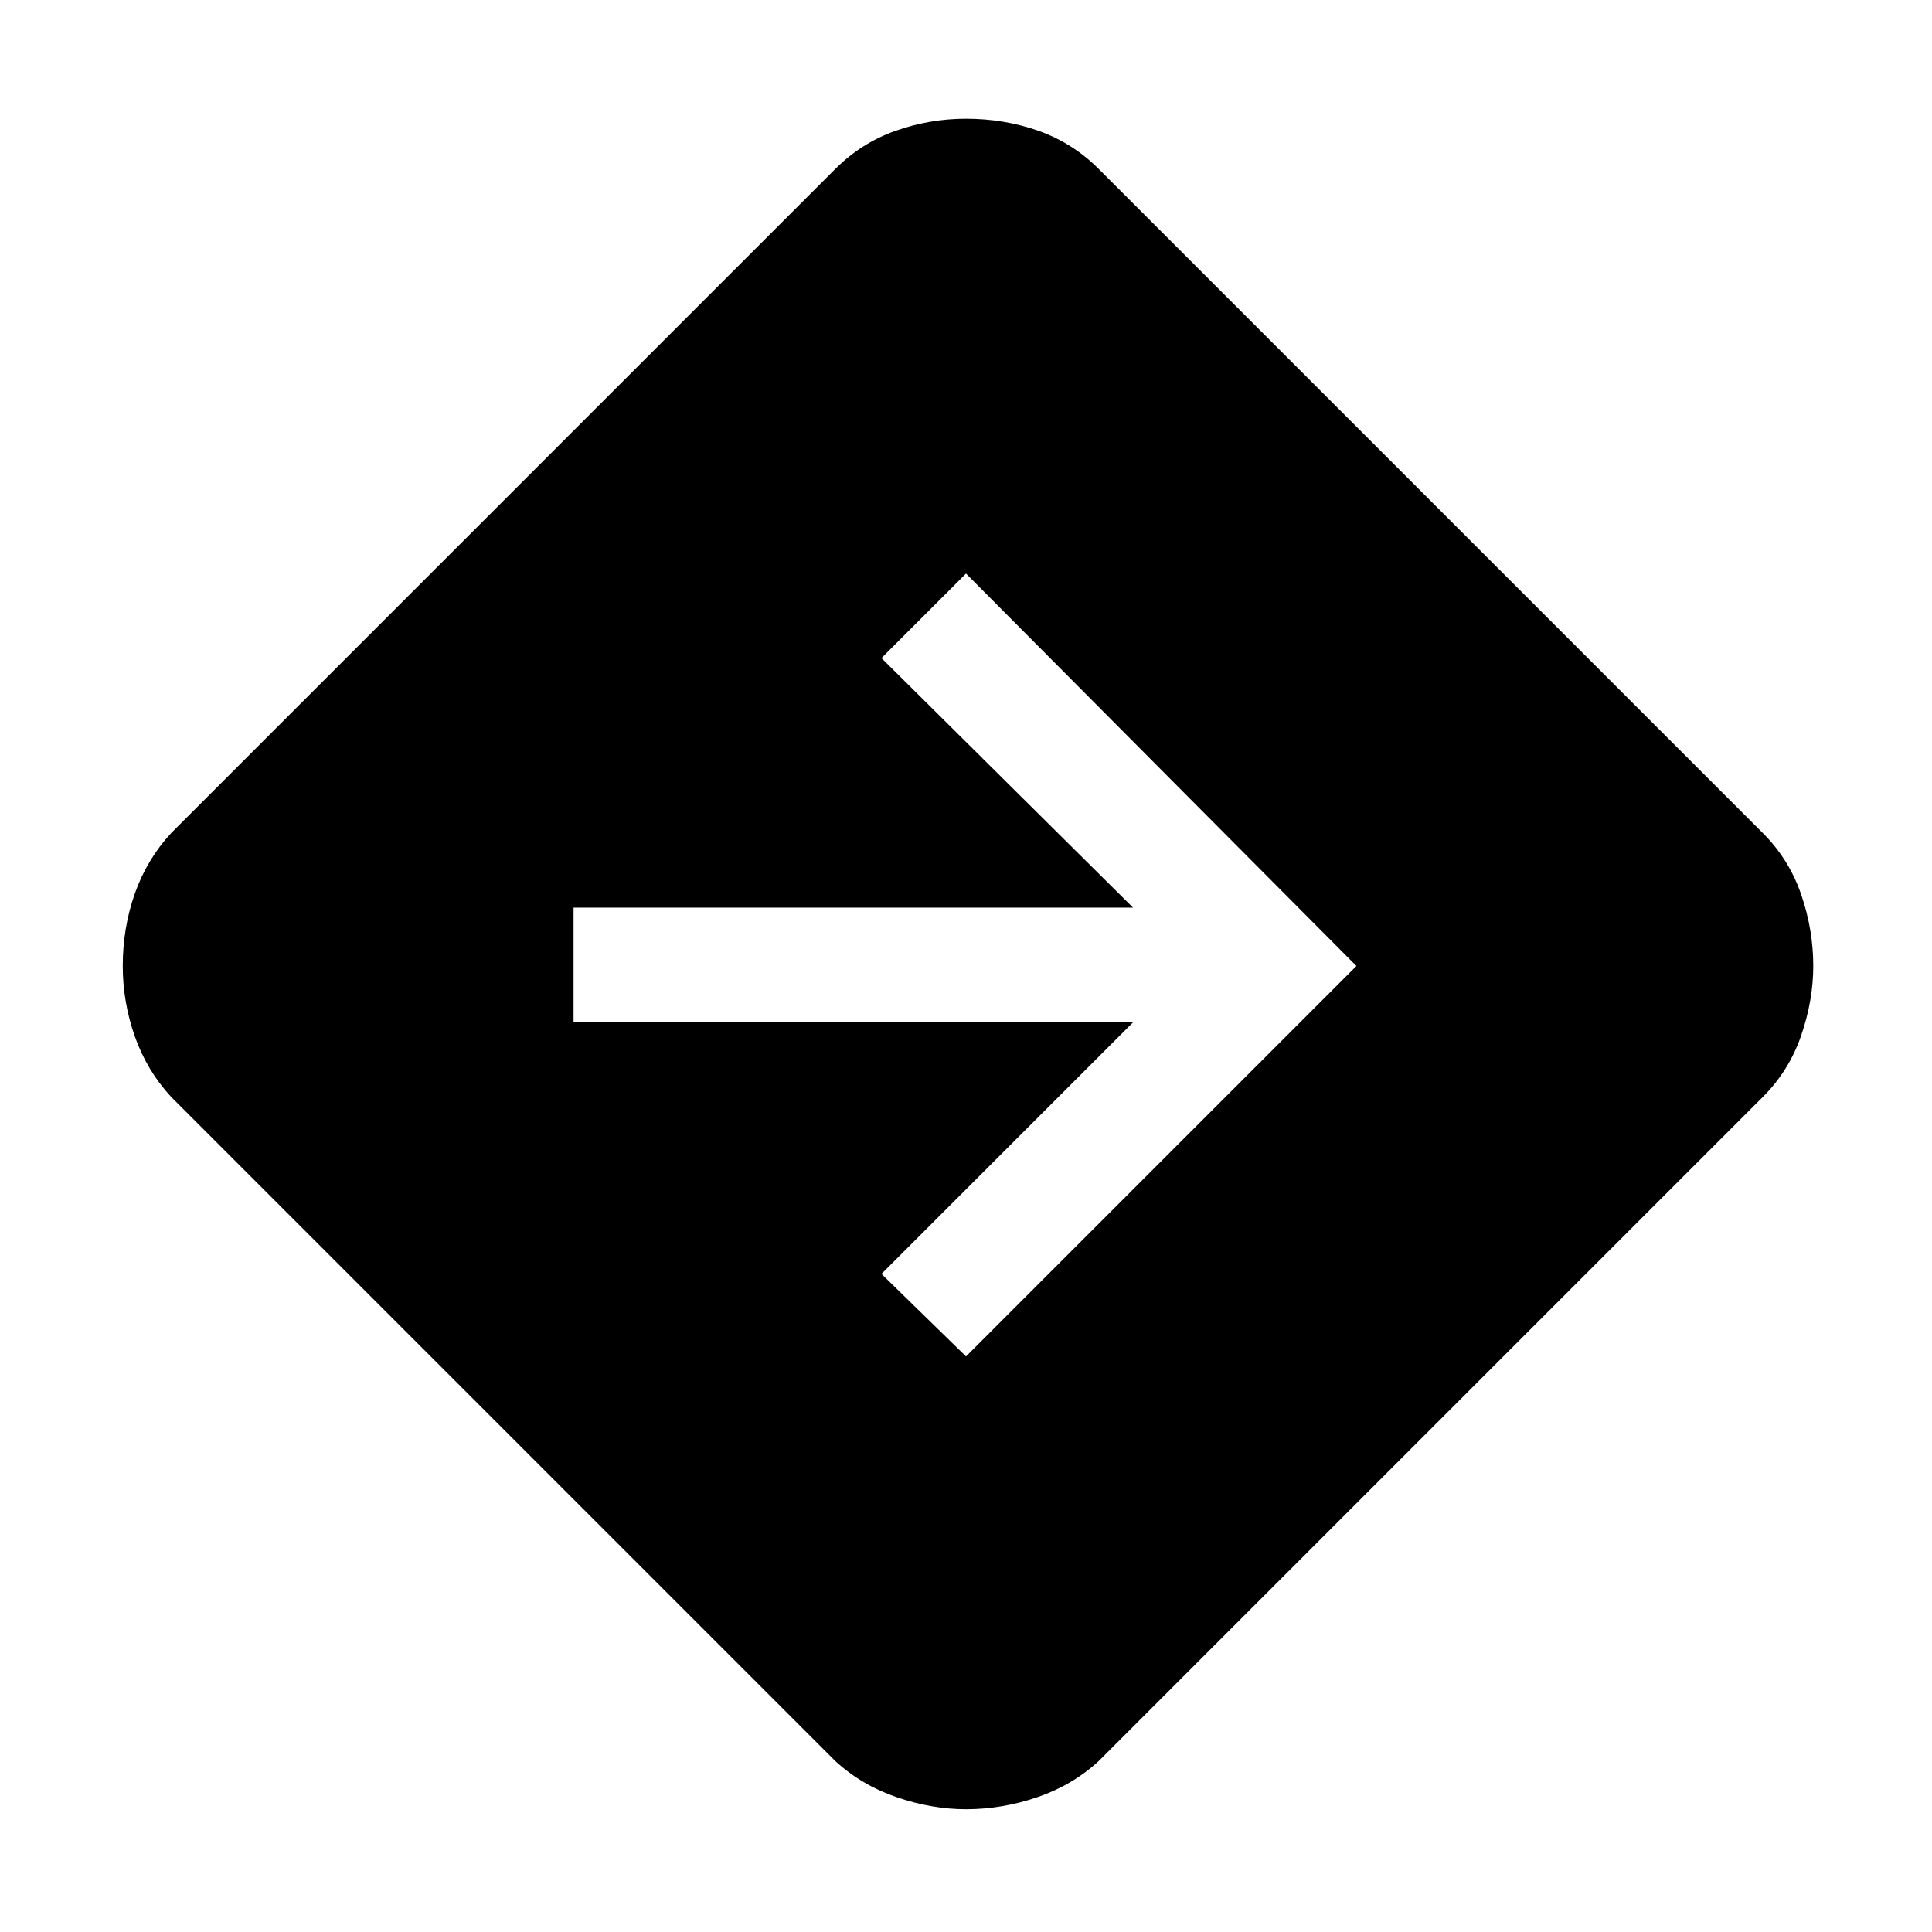<svg xmlns="http://www.w3.org/2000/svg" height="48" width="48"><path d="M24 44.95q-.85 0-1.725-.3-.875-.3-1.525-.9l-16.5-16.5q-.6-.65-.9-1.5-.3-.85-.3-1.75 0-.95.3-1.8.3-.85.9-1.5l16.5-16.5q.65-.65 1.5-.95.85-.3 1.75-.3.95 0 1.8.3.85.3 1.5.95l16.5 16.5q.65.65.95 1.525.3.875.3 1.775 0 .85-.3 1.725-.3.875-.95 1.525l-16.5 16.5q-.65.6-1.525.9-.875.3-1.775.3Zm0-11.25 9.7-9.7-9.7-9.75-2.1 2.1 6.25 6.2h-13.9v2.85h13.9l-6.25 6.25Z"/></svg>
